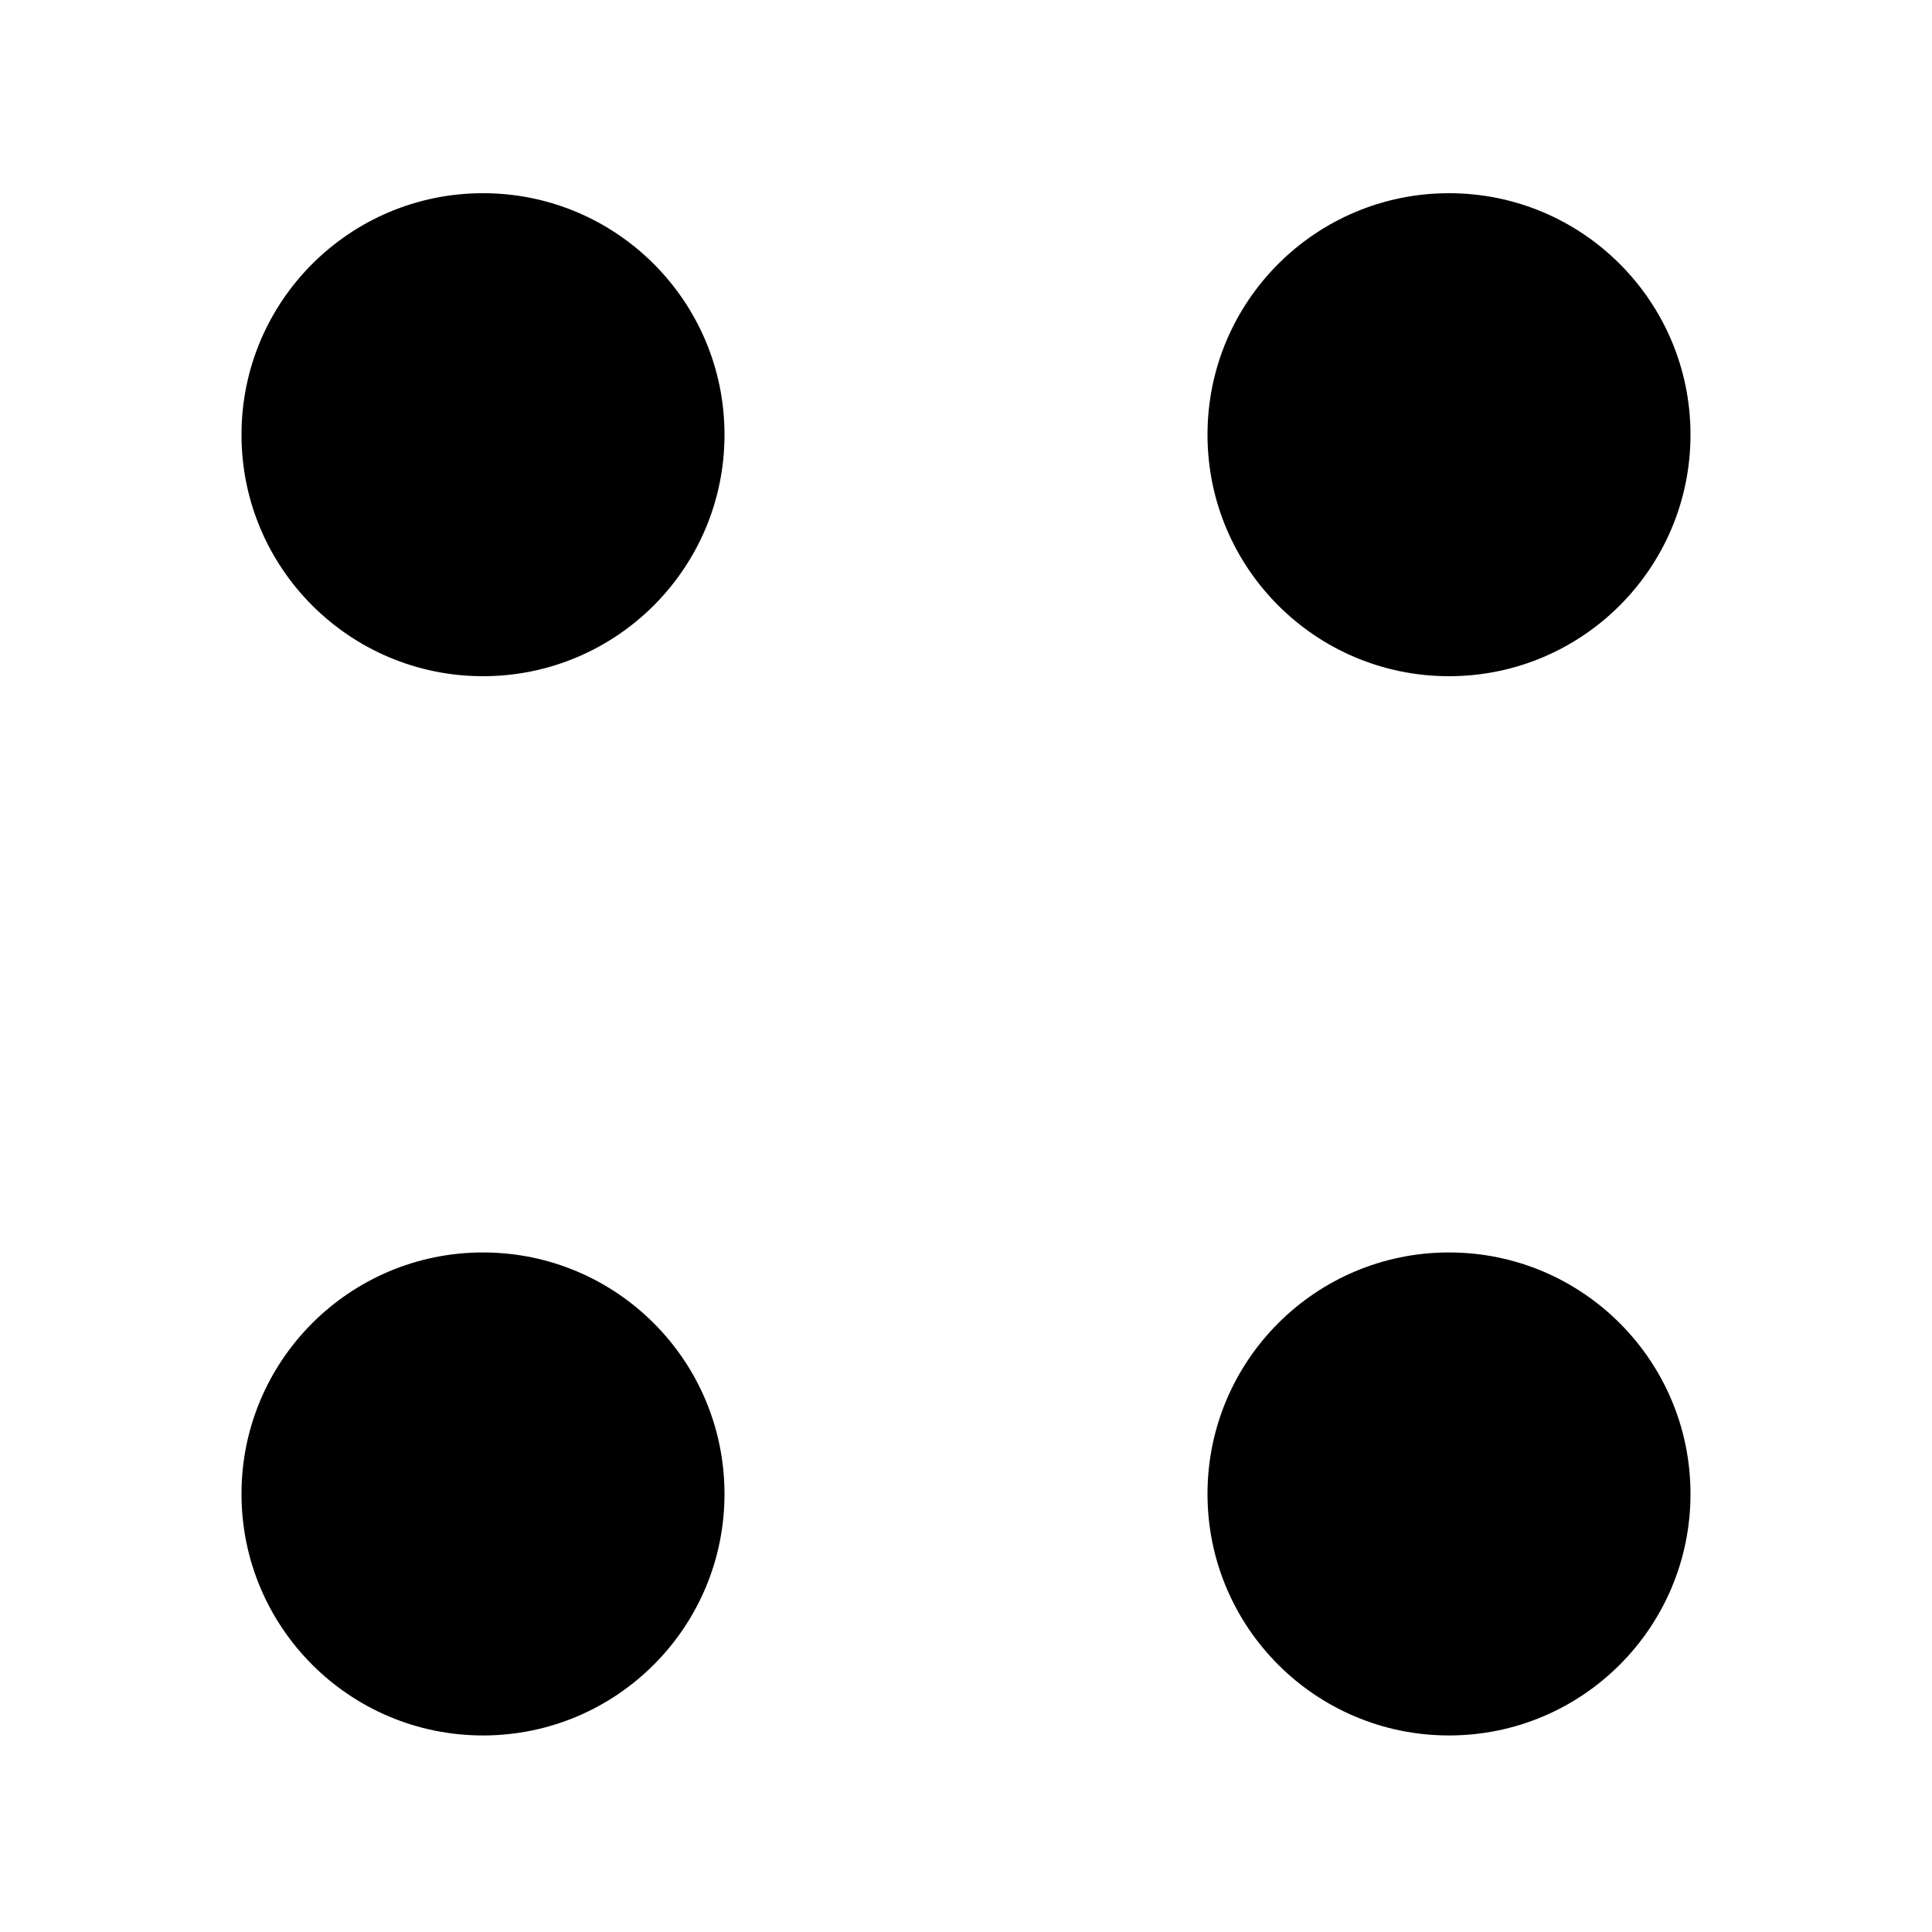 <svg id="eYnH7d9K8ZR1" xmlns="http://www.w3.org/2000/svg" xmlns:xlink="http://www.w3.org/1999/xlink" viewBox="0 0 400 400" shape-rendering="geometricPrecision" text-rendering="geometricPrecision"><ellipse rx="50" ry="50" transform="translate(100 309.307)" stroke-width="0"/><ellipse rx="50" ry="50" transform="translate(300 309.307)" stroke-width="0"/><ellipse rx="50" ry="50" transform="translate(300 90)" stroke-width="0"/><ellipse rx="50" ry="50" transform="translate(100 90)" stroke-width="0"/></svg>